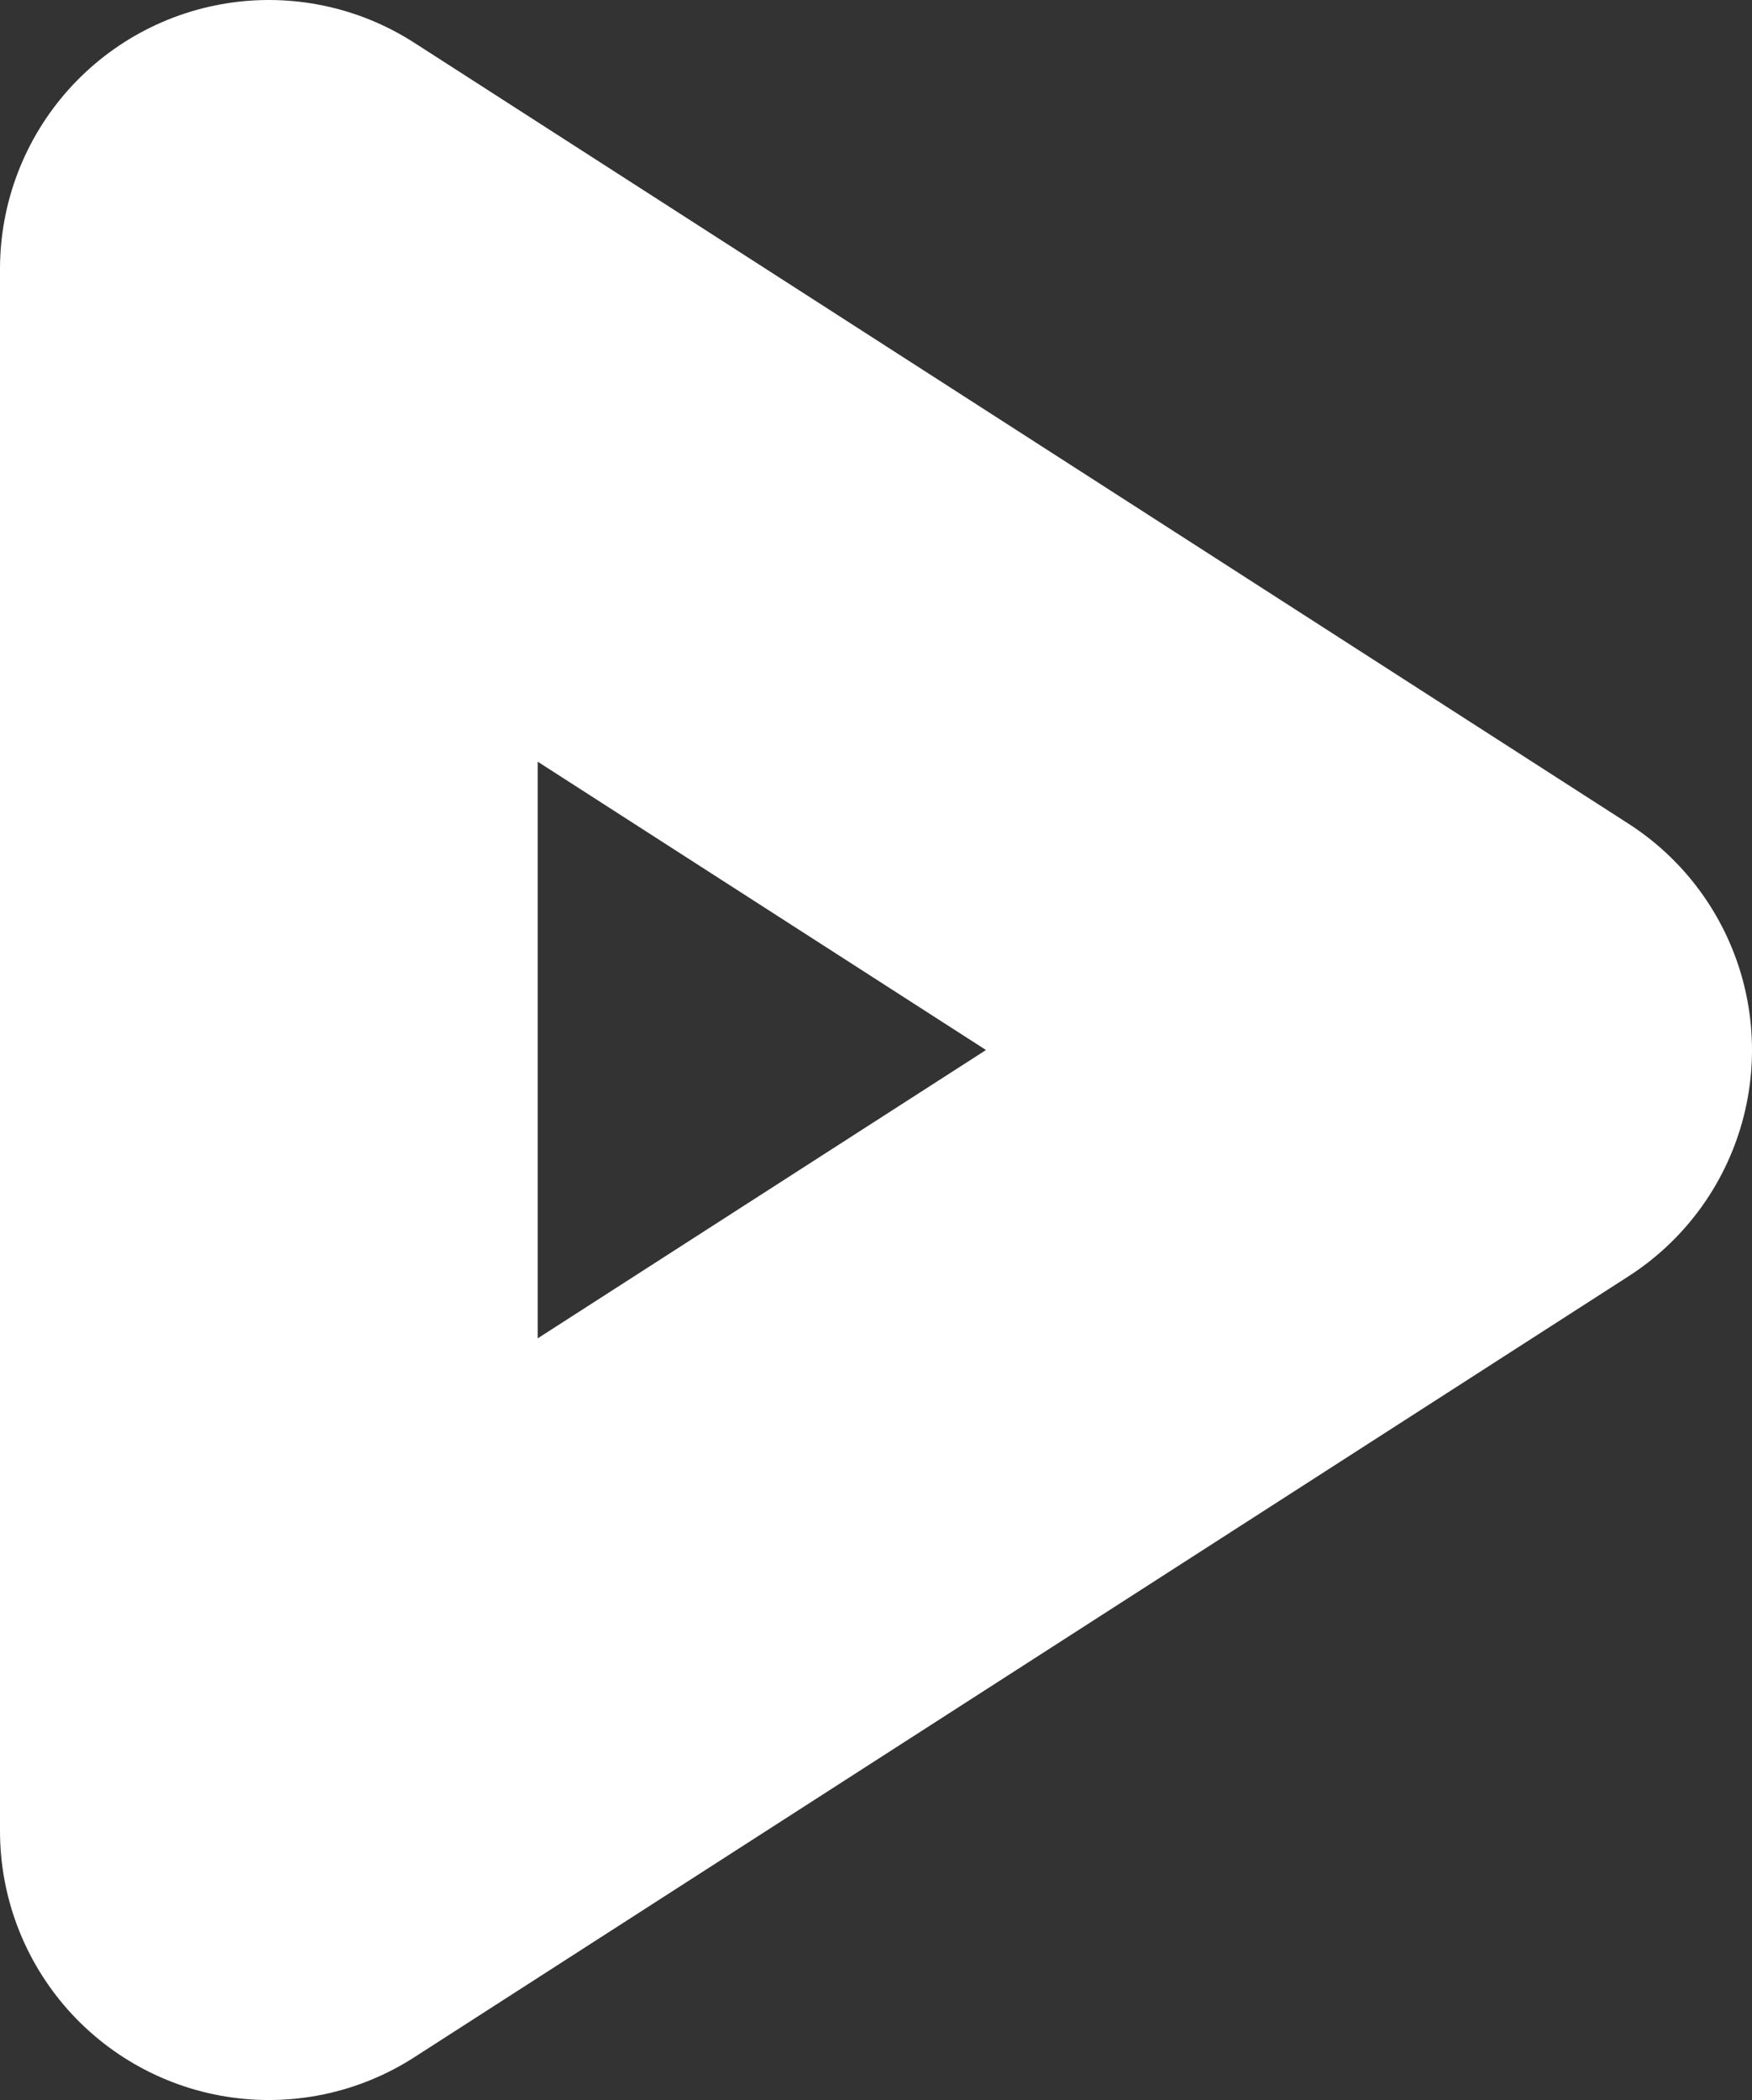 <svg xmlns="http://www.w3.org/2000/svg" width="16.292" height="19.518" viewBox="0 0 16.292 19.518">
    <rect x="0" y="0" width="16.292" height="19.518" fill="#333333" stroke="none"/>
    <defs>
        <style>
            .cls-1{fill:none;stroke:#fff;stroke-linecap:round;stroke-linejoin:round;stroke-width:5px}
        </style>
    </defs>
    <path id="play" d="M5 3l11.292 7.259L5 17.518z" class="cls-1" transform="translate(-2.5 -.5)"/>
</svg>
